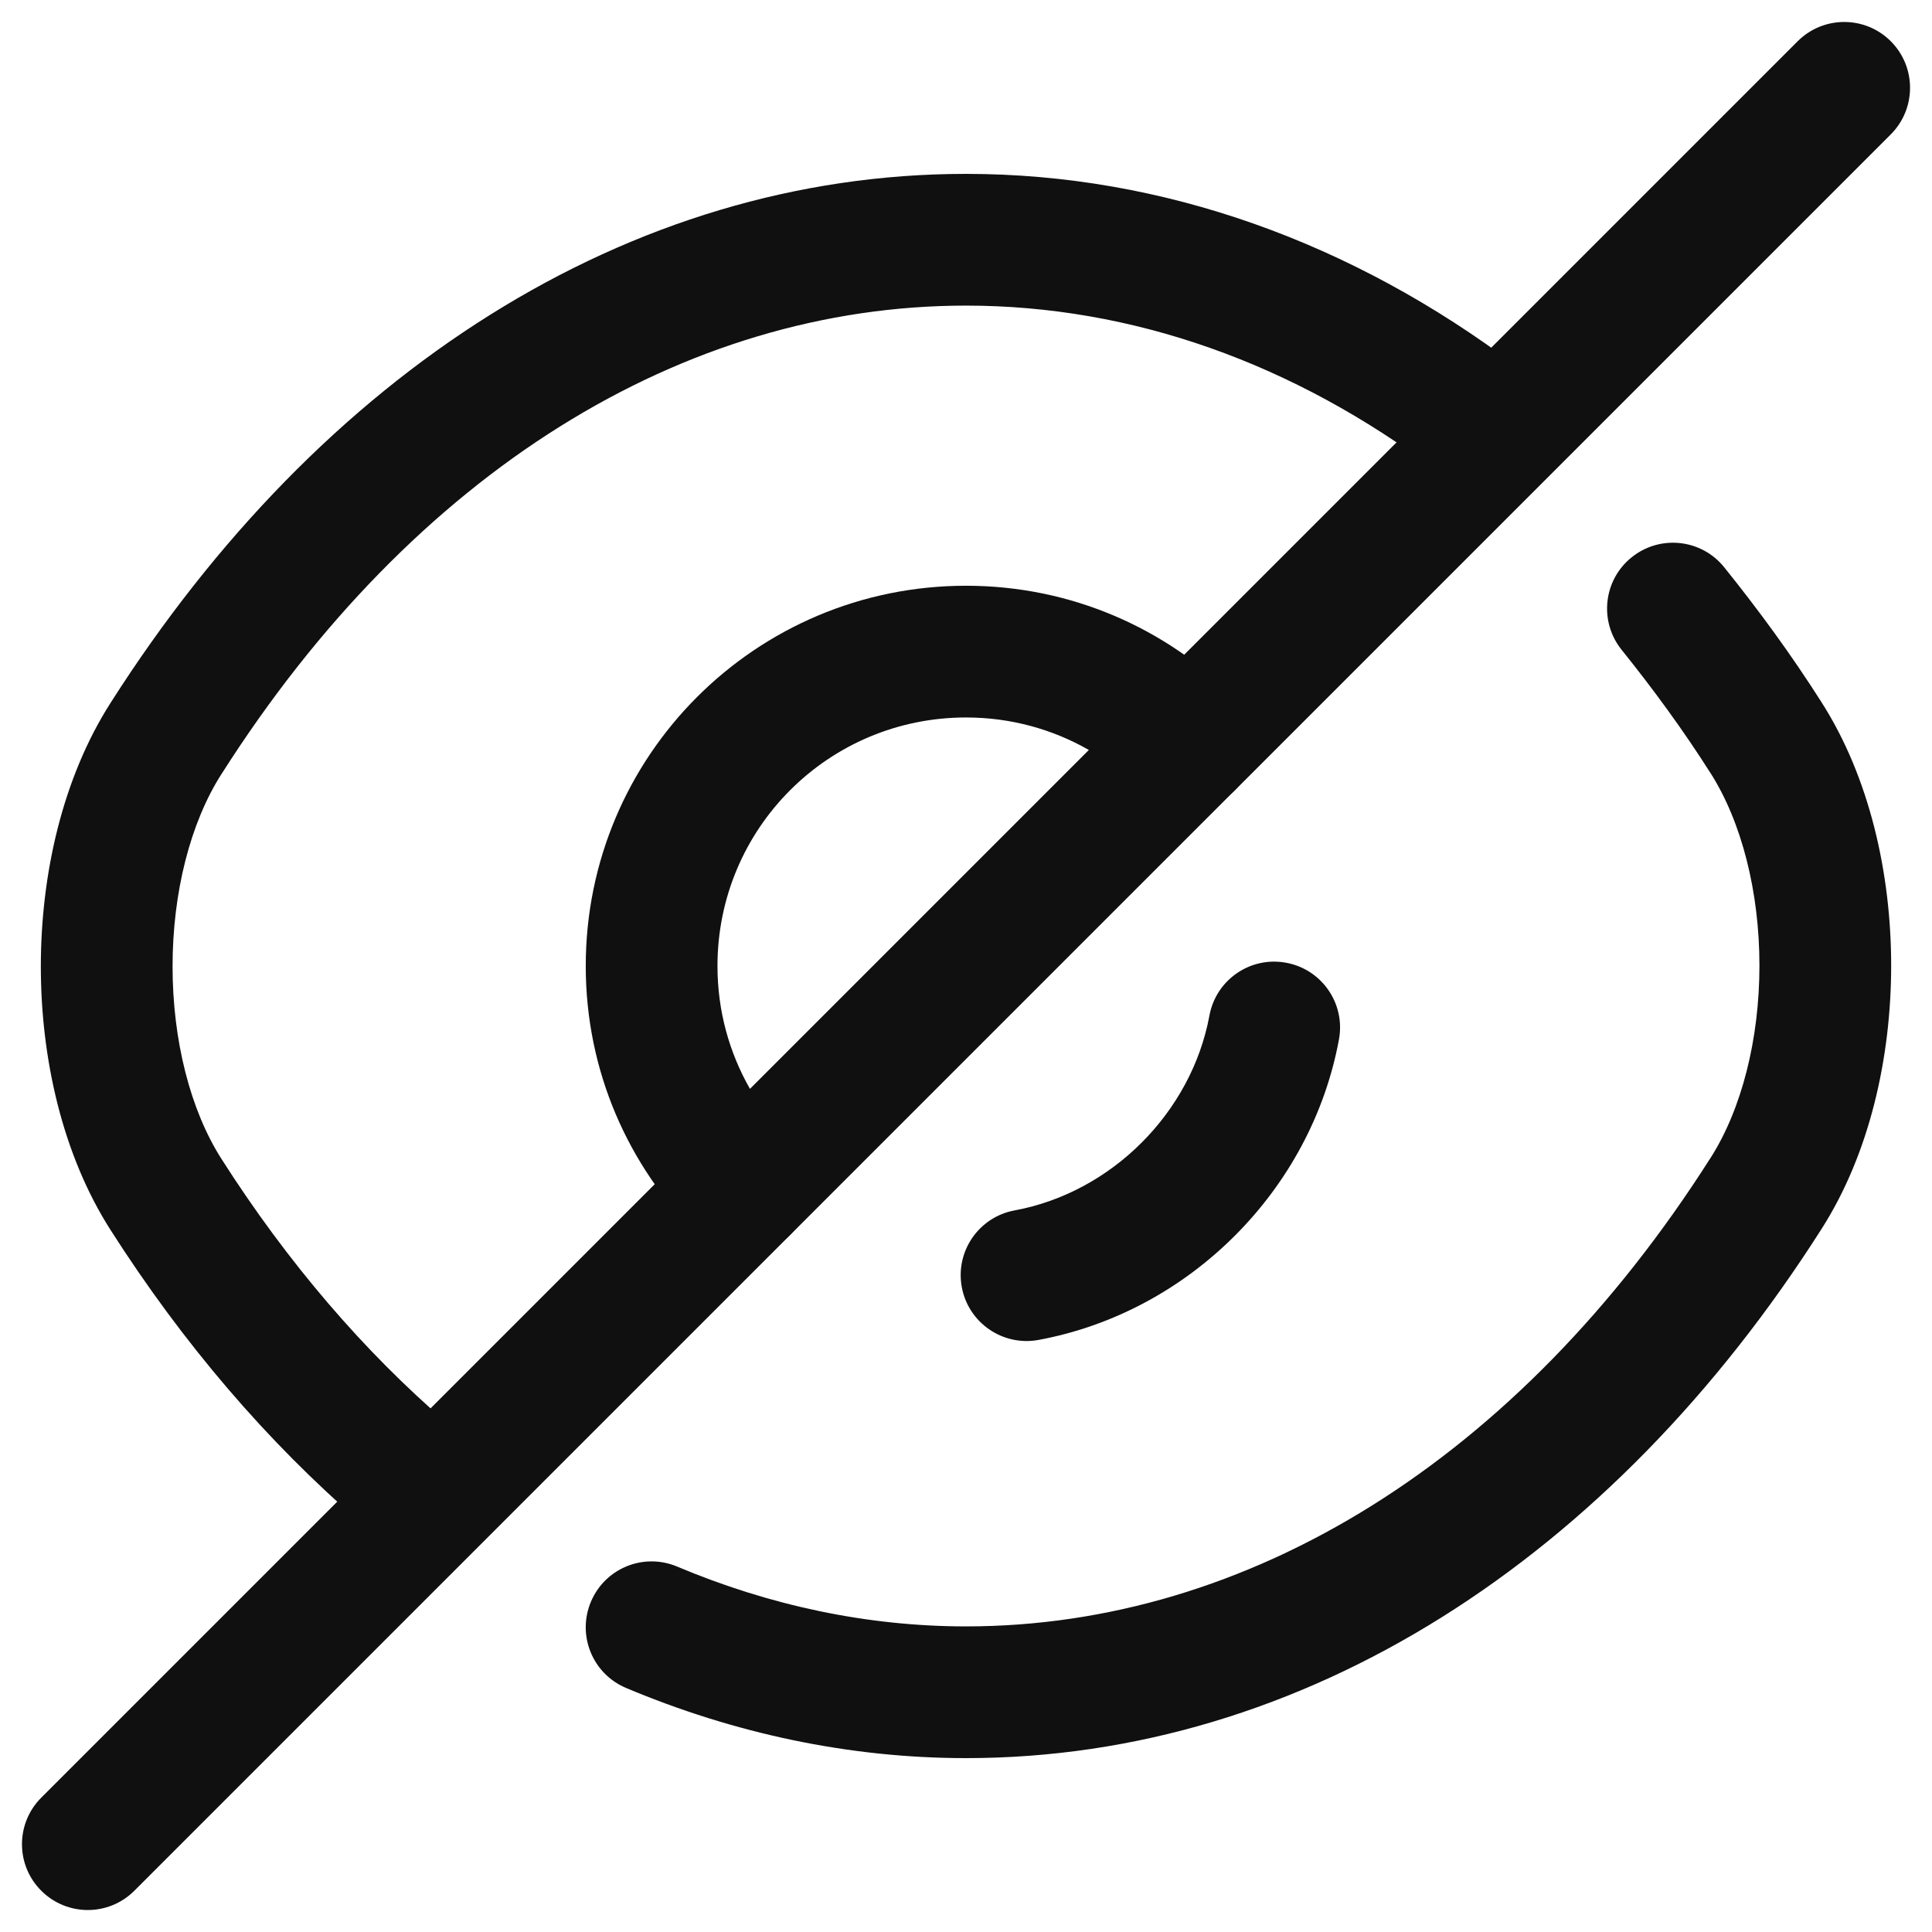 <svg width="22" height="22" viewBox="0 0 22 22" fill="none" xmlns="http://www.w3.org/2000/svg">
<path fill-rule="evenodd" clip-rule="evenodd" d="M11 8.17C9.434 8.17 8.17 9.434 8.17 11C8.17 11.51 8.304 11.986 8.54 12.399L12.399 8.54C11.986 8.304 11.51 8.17 11 8.17ZM6.67 11C6.67 8.606 8.606 6.67 11 6.67C12.198 6.67 13.276 7.155 14.06 7.94C14.353 8.232 14.353 8.707 14.06 9L9 14.06C8.707 14.353 8.232 14.353 7.94 14.06C7.155 13.276 6.67 12.198 6.67 11Z" fill="#101010"/>
<path fill-rule="evenodd" clip-rule="evenodd" d="M1.257 8.007C3.648 4.249 7.152 1.98 11 1.98C13.249 1.98 15.405 2.764 17.271 4.171C17.602 4.421 17.668 4.891 17.419 5.222C17.169 5.552 16.699 5.618 16.368 5.369C14.734 4.136 12.89 3.48 11 3.48C7.788 3.48 4.712 5.371 2.523 8.813L2.522 8.814C2.167 9.369 1.965 10.164 1.965 11.005C1.965 11.846 2.167 12.641 2.522 13.197L2.522 13.197C3.276 14.38 4.149 15.393 5.089 16.201C5.403 16.471 5.439 16.945 5.168 17.259C4.898 17.573 4.425 17.609 4.111 17.339C3.051 16.427 2.084 15.3 1.257 14.003C0.712 13.149 0.465 12.054 0.465 11.005C0.465 9.956 0.712 8.861 1.257 8.007Z" fill="#101010"/>
<path fill-rule="evenodd" clip-rule="evenodd" d="M18.58 6.346C18.903 6.086 19.375 6.137 19.634 6.46C20.018 6.937 20.395 7.45 20.743 7.998C21.288 8.852 21.535 9.946 21.535 10.995C21.535 12.044 21.288 13.139 20.743 13.993C18.352 17.751 14.848 20.02 11 20.02C9.664 20.02 8.355 19.737 7.129 19.221C6.747 19.06 6.568 18.621 6.729 18.239C6.89 17.857 7.329 17.678 7.711 17.839C8.765 18.283 9.877 18.52 11 18.52C14.212 18.52 17.288 16.629 19.477 13.187L19.478 13.186C19.832 12.631 20.035 11.836 20.035 10.995C20.035 10.154 19.832 9.359 19.478 8.803L19.477 8.802C19.165 8.31 18.822 7.843 18.466 7.4C18.206 7.077 18.257 6.605 18.58 6.346Z" fill="#101010"/>
<path fill-rule="evenodd" clip-rule="evenodd" d="M14.646 10.963C15.053 11.038 15.322 11.429 15.247 11.836C14.931 13.552 13.541 14.941 11.826 15.258C11.418 15.333 11.027 15.063 10.952 14.656C10.877 14.249 11.146 13.858 11.554 13.783C12.658 13.579 13.568 12.668 13.772 11.564C13.847 11.157 14.238 10.887 14.646 10.963Z" fill="#101010"/>
<path fill-rule="evenodd" clip-rule="evenodd" d="M9 13C9.293 13.293 9.293 13.768 9 14.06L1.53 21.53C1.237 21.823 0.763 21.823 0.47 21.53C0.177 21.238 0.177 20.763 0.47 20.47L7.94 13C8.233 12.707 8.707 12.707 9 13Z" fill="#101010"/>
<path fill-rule="evenodd" clip-rule="evenodd" d="M21.531 0.47C21.823 0.763 21.823 1.237 21.531 1.53L14.061 9C13.768 9.293 13.293 9.293 13 9C12.707 8.707 12.707 8.233 13 7.94L20.47 0.47C20.763 0.177 21.238 0.177 21.531 0.47Z" fill="#101010"/>
</svg>
